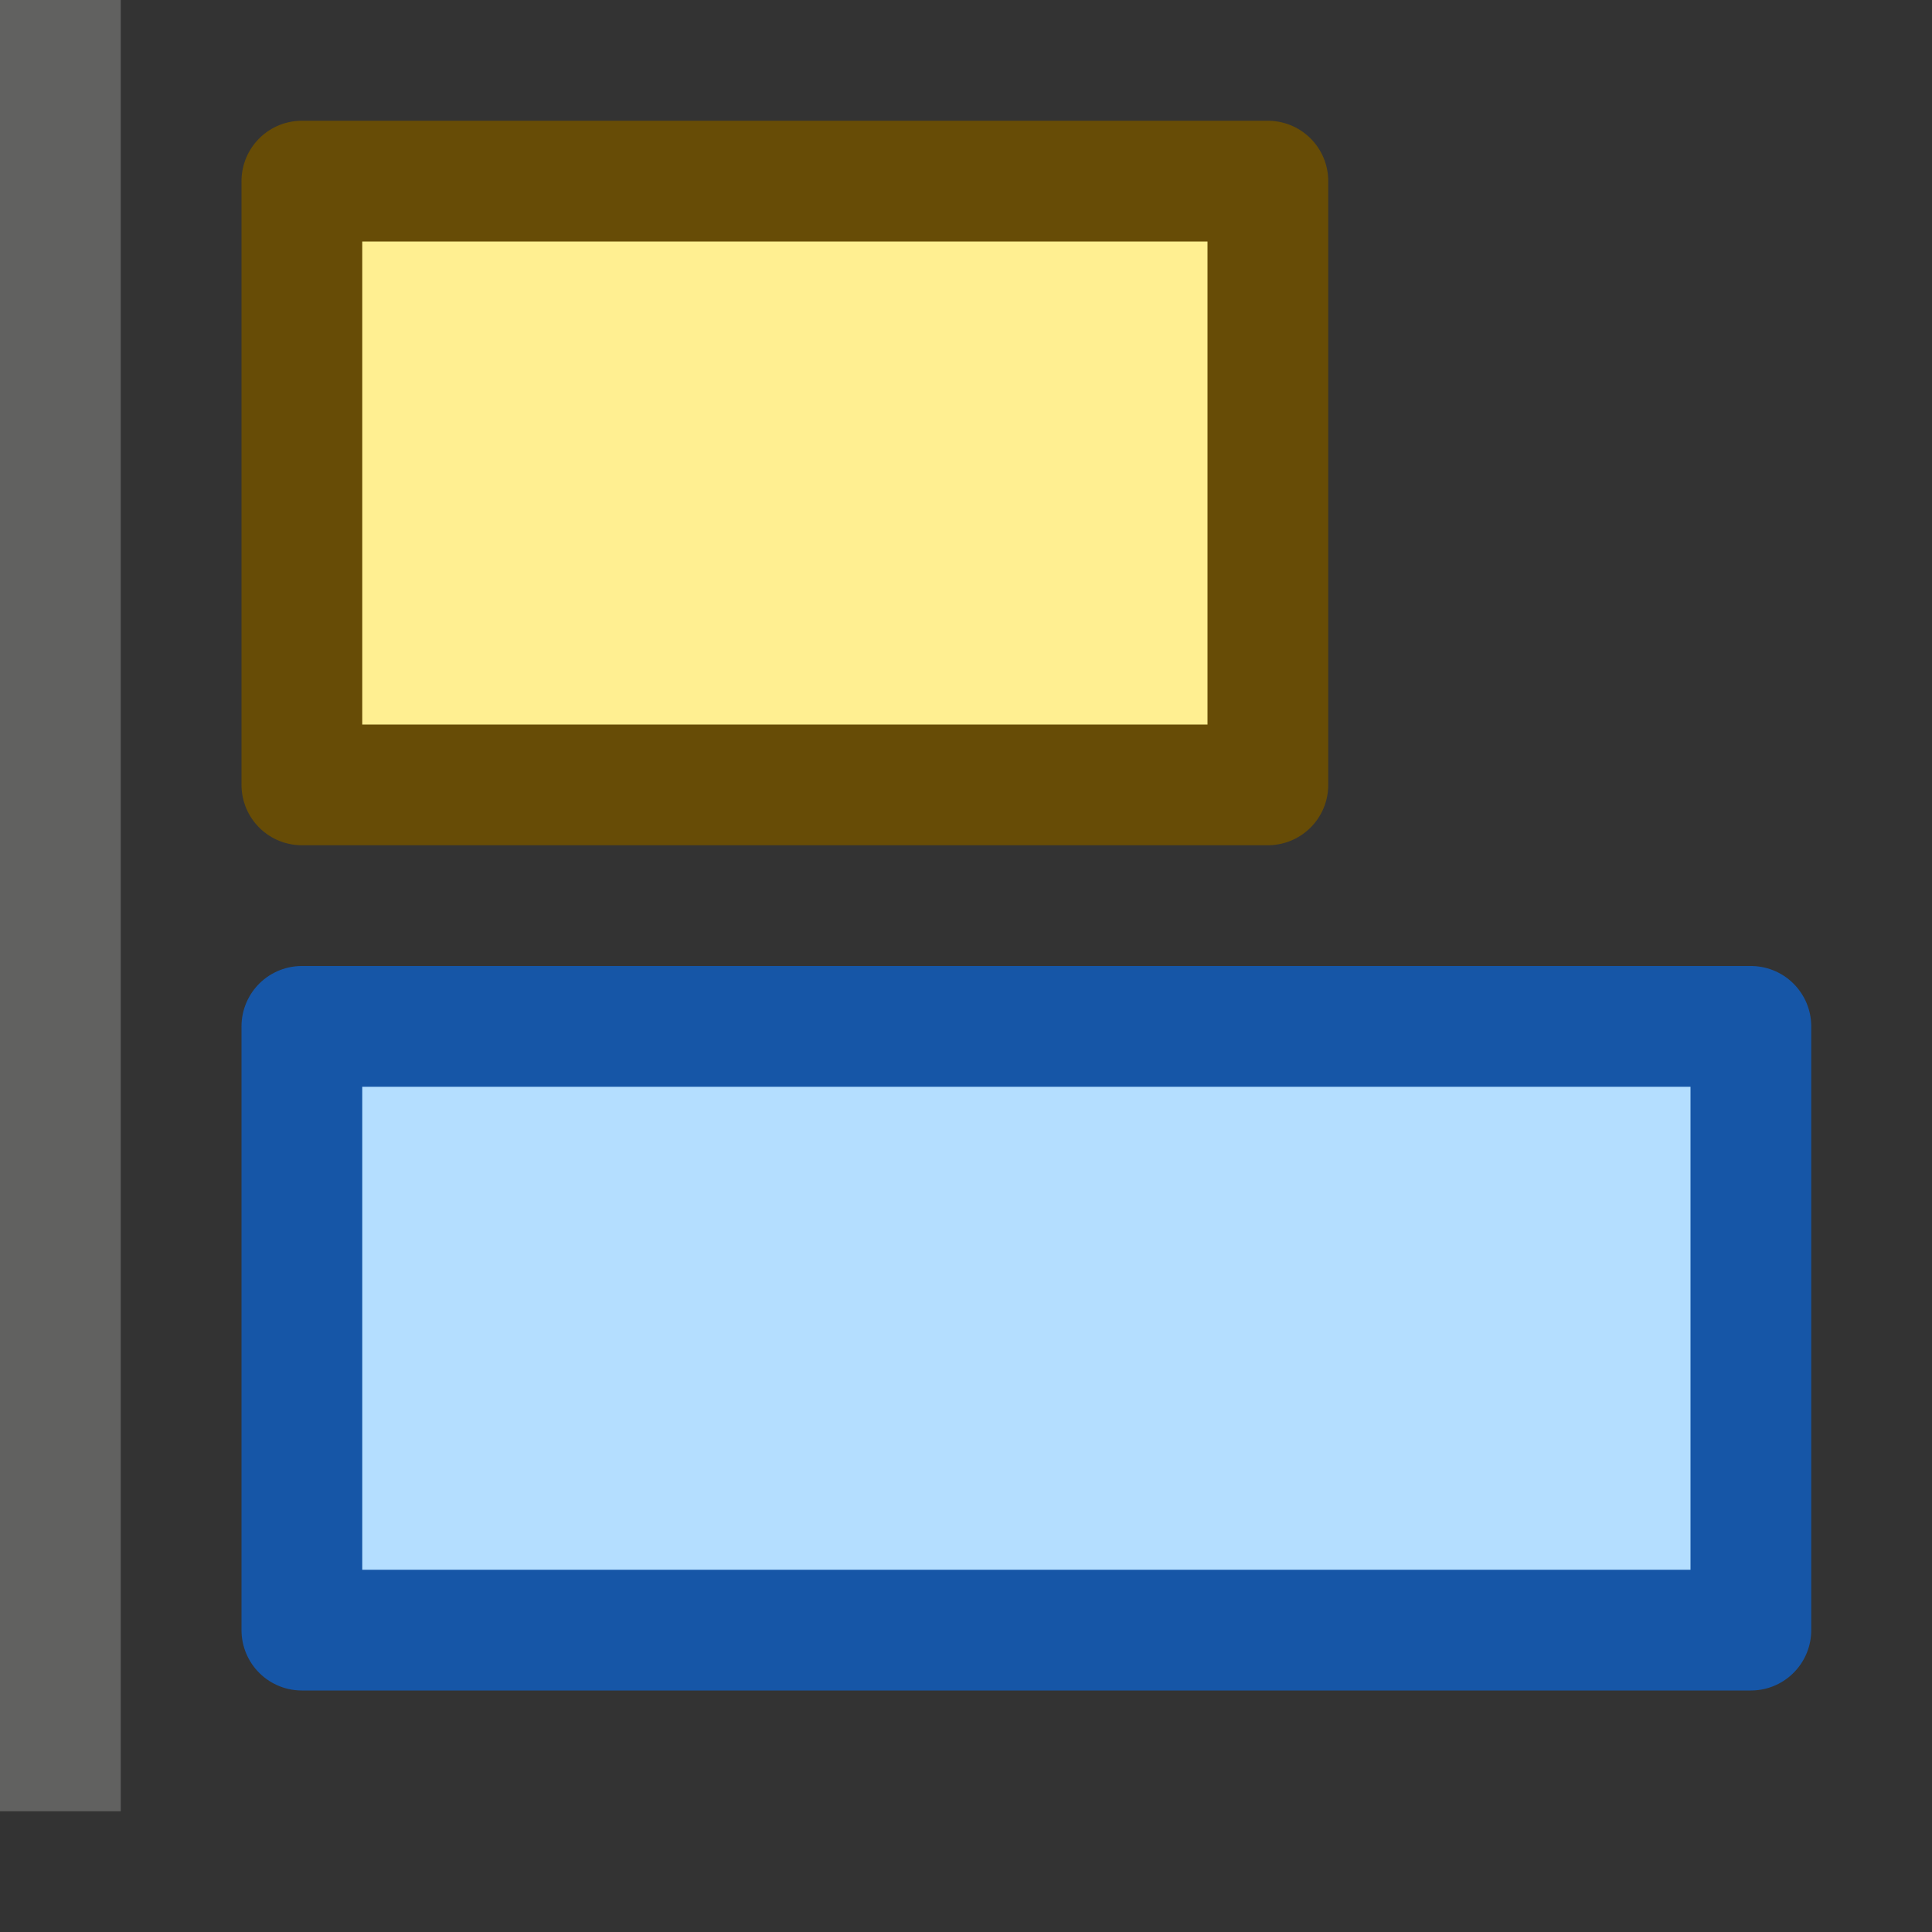 <svg width="16" height="16" viewBox="0 0 16 16" fill="none" xmlns="http://www.w3.org/2000/svg">
<rect x="0" y="0" width="16" height="16" fill="#333333" stroke="none"/>
<path d="M2.5 13.5L14.5 13.5L14.5 8.5L2.5 8.5L2.5 13.5Z" fill="#B4DEFF" stroke="#1656A7" stroke-linejoin="round"/>
<path d="M2.5 6.5L10.5 6.5L10.5 1.5L2.5 1.5L2.5 6.5Z" fill="#FFEF91" stroke="#674C06" stroke-linejoin="round"/>
<path d="M0.5 15L0.5 0" stroke="#616160"/>
</svg>
